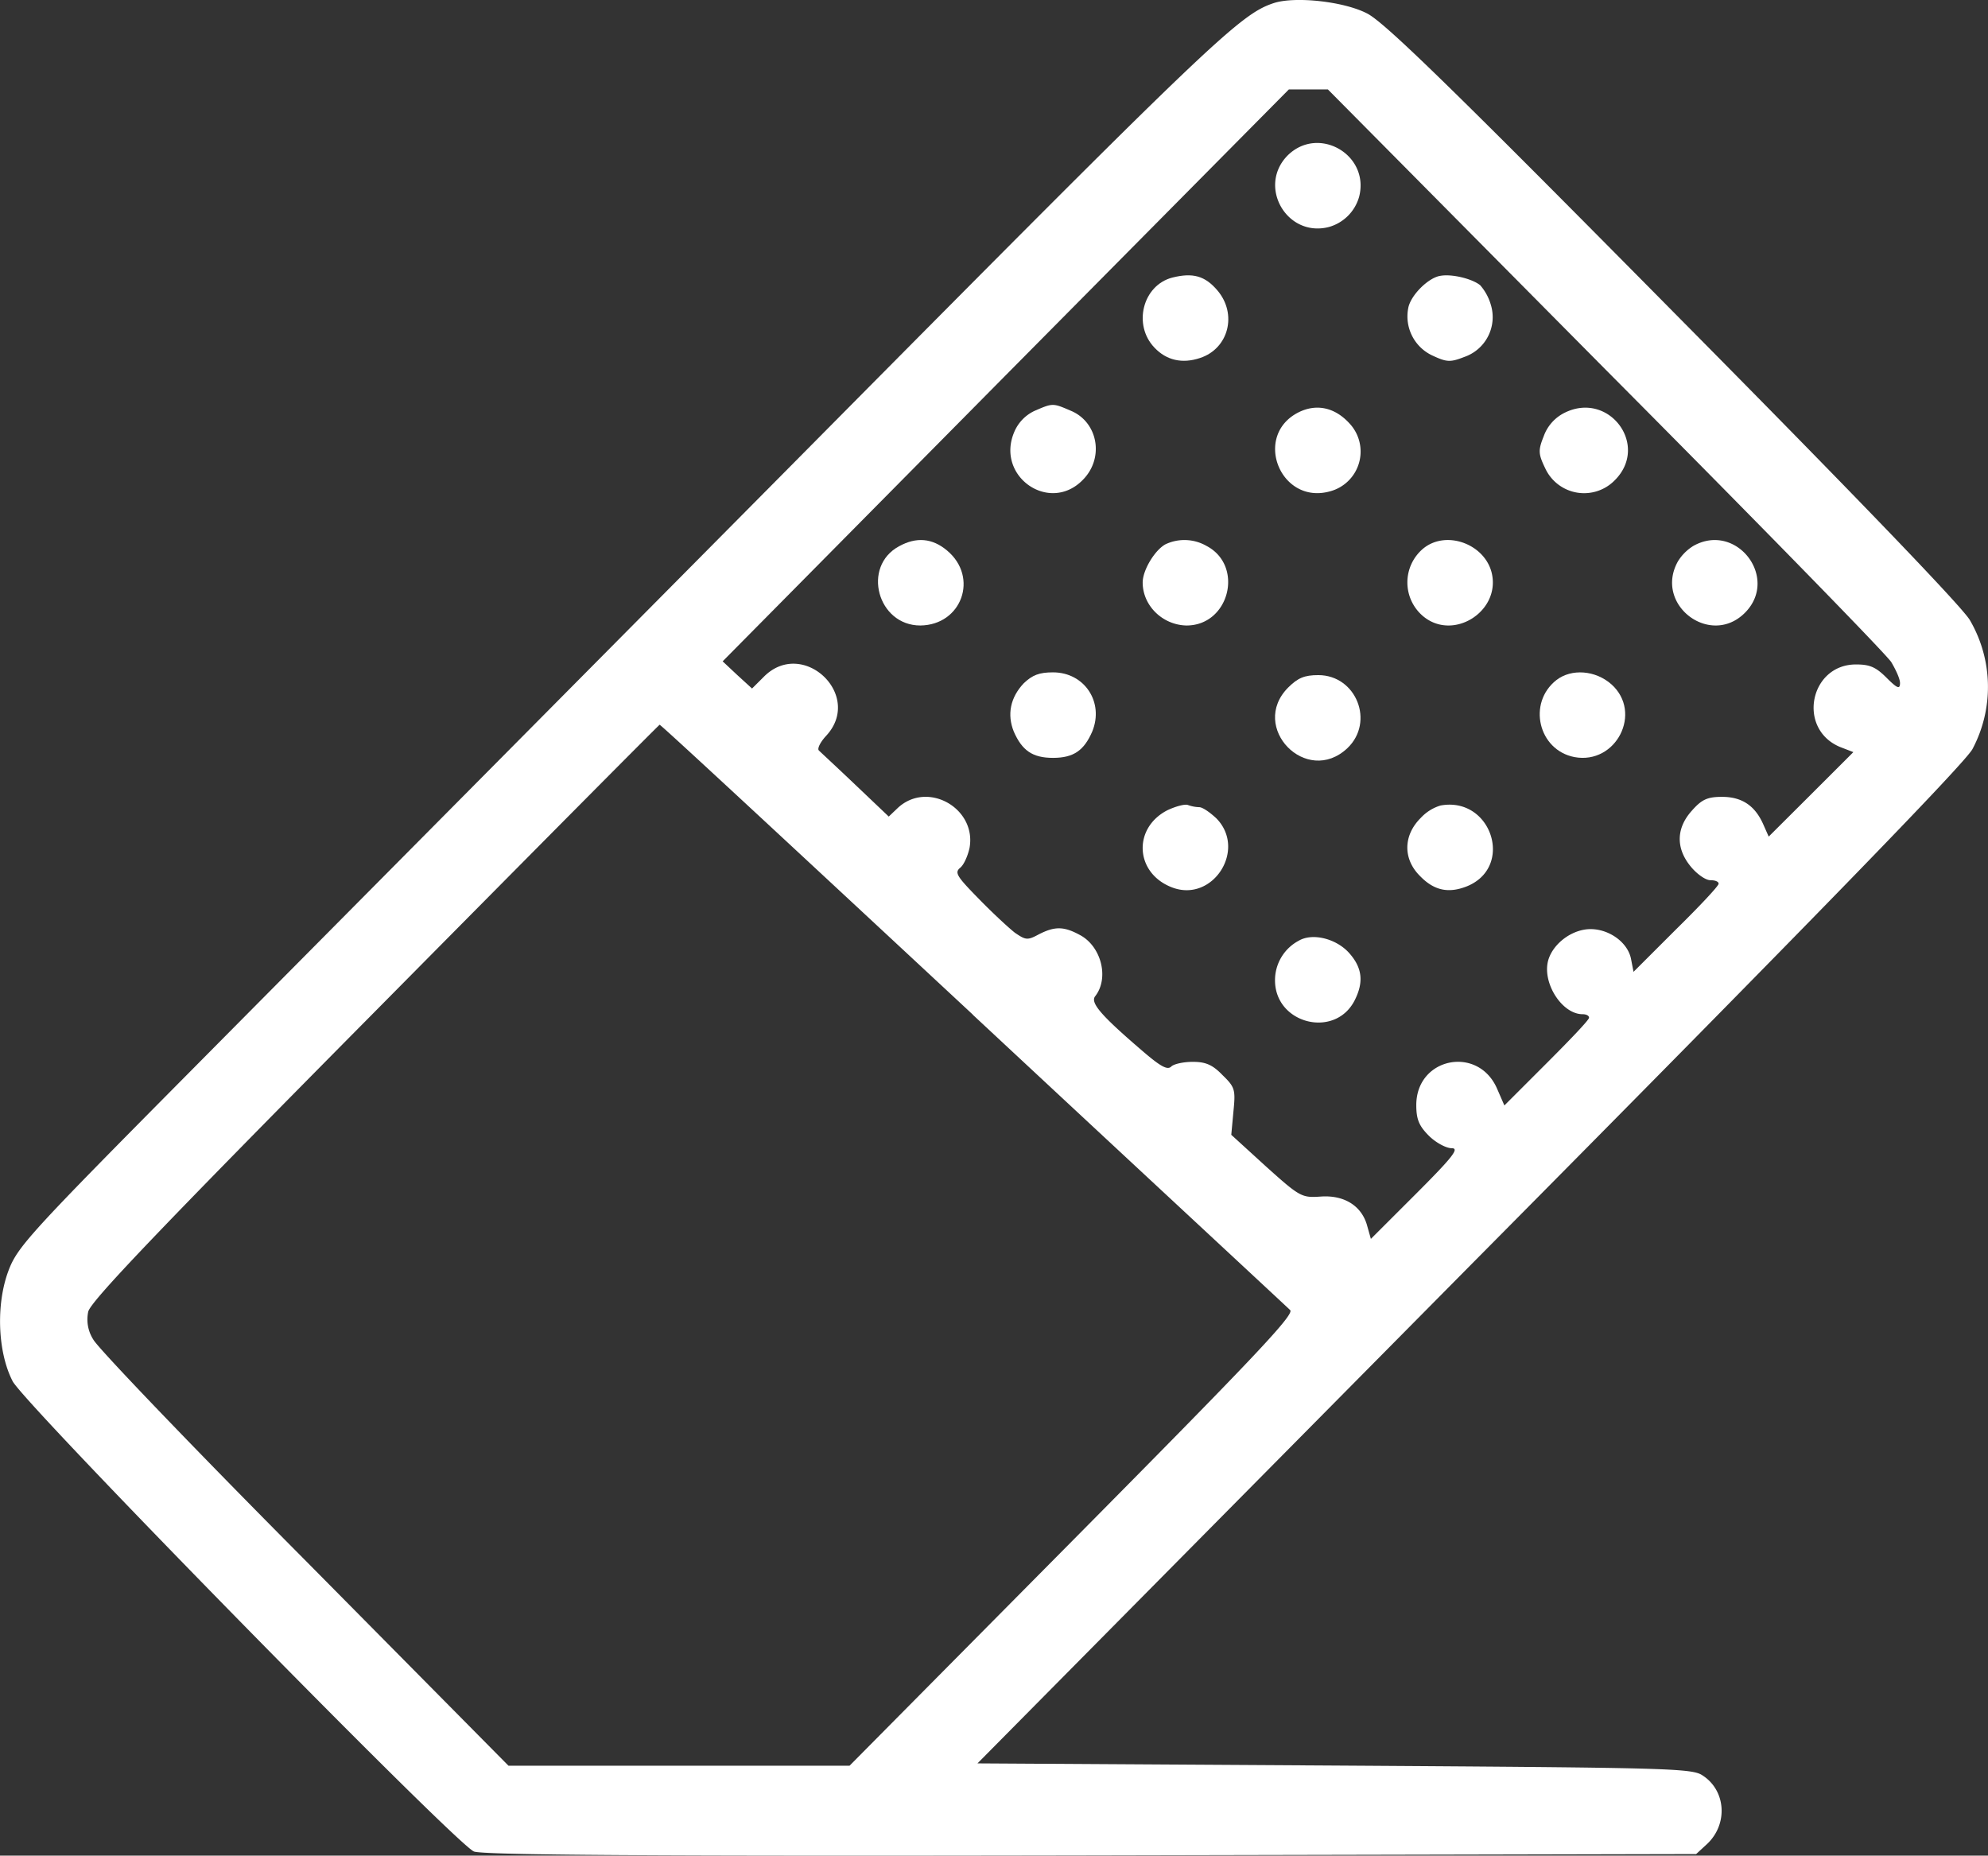 <svg xmlns="http://www.w3.org/2000/svg" viewBox="0 0 560.78 523.44"><rect x="0" y="0" width="560.78" height="523.44" fill="#333333" stroke="none"/><defs><style>.a,.b{fill:#fff;}.b{fill-rule:evenodd;}</style></defs><path class="a" d="M360.09,1.65c-9.63,3.17-17.43,10.6-134,128.28C159.43,197.18,82.68,274.53,55.39,302.07,8.85,349,5.68,352.5,3.13,359.33c-3.53,9.5-3,22.9,1.21,31.06C7.76,397,129.22,520.86,134.46,523.05c2.43,1,49,1.34,174.09,1.1l170.68-.37,3.17-2.92c5.85-5.6,5.24-15-1.34-19.25-3-2.07-9.62-2.19-103.92-2.8l-100.63-.61,139-140.46c96.25-97.09,139.86-142,141.69-145.7a37.36,37.36,0,0,0-.74-36.31c-2.07-3.65-32.4-35.2-83.57-86.86C410.28,25.53,391.27,7,386.4,4.57c-6.58-3.41-20.34-4.87-26.31-2.92ZM453.65,105c43.13,43.36,79.43,80.52,80.65,82.59s2.44,4.63,2.44,5.85c0,1.83-.73,1.59-3.78-1.46s-4.75-3.77-8.65-3.77c-13,0-16.69,18.15-4.51,23.27l3.78,1.46-11.94,11.93L499.7,236.77l-1.46-3.29c-2.32-5.36-6-7.92-11.7-7.92-4.14,0-5.72.73-8.52,3.9-4.51,5-4.51,10.72-.25,15.83,1.71,2.07,4.14,3.78,5.48,3.78s2.32.37,2.32,1-5.36,6.34-12.06,12.92l-11.94,11.93-.73-3.77c-1.1-5.12-7.31-9-12.92-8.17-4.87.73-9.37,4.63-10.47,8.89-1.59,6.34,4,15,9.74,15,1,0,1.83.37,1.83,1s-5.36,6.22-11.94,12.8l-11.94,11.94-2.07-4.75c-5.36-12.3-22.78-8.77-22.78,4.63,0,4,.74,5.84,3.53,8.65,1.95,1.95,4.88,3.53,6.46,3.53,2.19,0,.48,2.31-10,12.79l-12.8,12.79-1-3.53c-1.47-5.73-6.46-8.9-13.16-8.41-5.36.37-5.85.12-15.47-8.53l-9.75-8.89.61-6.58c.6-6.09.48-6.82-3.05-10.23-2.8-2.92-4.75-3.77-8.4-3.77-2.68,0-5.36.6-6.1,1.33-1.1,1.1-3.17-.12-8.52-4.75-11.33-9.74-14.38-13.28-12.92-15.1,4-5.12,1.71-14.13-4.39-17.3-4.51-2.44-7.06-2.44-11.57-.12-3.17,1.71-3.66,1.59-6.7-.48-1.71-1.34-6.34-5.61-10.24-9.63-6.09-6.21-6.82-7.31-5.24-8.65,1.1-.85,2.19-3.41,2.68-5.6,2.07-11.21-11.82-19.13-20.22-11.33l-2.56,2.44-9.36-8.9c-5.12-4.88-9.87-9.26-10.36-9.75s.37-2.31,2.07-4.14c10.6-11.45-6.58-27.65-17.54-16.69L212.92,195l-4.14-3.78-4.15-3.89,79.8-80.65L364.35,26h11ZM275.17,287c48.37,45.08,88.69,82.47,89.54,83.33,1.34,1.22-10.84,14-61.28,64.93l-63,63.59H144.21l-57.39-58C55.15,409,28.35,381,27.13,378.69a10.51,10.51,0,0,1-1.46-7.92c.73-2.92,19.13-22.29,80.89-84.66,44-44.47,80-80.77,80.29-80.89s40,36.79,88.32,81.74Z" transform="translate(-0.78 -0.78)"/><path class="b" d="M364,44.63c-8.58,8.7-.24,23.21,11.6,20.19a12.31,12.31,0,0,0,8.58-8.59C387.17,44.39,372.67,36.06,364,44.63Z" transform="translate(-0.78 -0.78)"/><path class="b" d="M331.47,79.08c-8.37,2.17-11.2,13.4-5,19.8,3.32,3.5,7.75,4.58,12.8,2.89,8.12-2.65,10.58-12.43,4.92-19.07C340.7,78.59,337.25,77.63,331.47,79.08Z" transform="translate(-0.78 -0.78)"/><path class="b" d="M407.12,78.58c-3.4.48-8.5,5.54-9.11,9.16A12.18,12.18,0,0,0,404.69,101c4.13,1.93,5.1,2.05,9.11.48a11.88,11.88,0,0,0,7.53-14.69,14.56,14.56,0,0,0-3-5.54C416.11,79.43,410.4,78,407.12,78.58Z" transform="translate(-0.78 -0.78)"/><path class="b" d="M292.65,116.66a11.48,11.48,0,0,0-5.84,6.15c-5.11,12.42,10,22.88,19.34,13.41,6.21-6.15,4.38-16.36-3.28-19.56C297.76,114.45,297.76,114.45,292.65,116.66Z" transform="translate(-0.78 -0.78)"/><path class="b" d="M367,117.13c-12.84,6.58-5.09,26.05,8.83,22.28a11.61,11.61,0,0,0,5.57-19.24C377.27,115.67,372.07,114.57,367,117.13Z" transform="translate(-0.78 -0.78)"/><path class="b" d="M442.16,117.2a11.84,11.84,0,0,0-5.94,6.68c-1.61,4-1.49,5,.49,9.11a12.08,12.08,0,0,0,19.55,3.28c9.9-9.84-1.6-25.26-14.1-19.07Z" transform="translate(-0.78 -0.78)"/><path class="b" d="M254.39,154.87c-10.58,5.71-6.08,22.35,6,22.35,11.68-.12,16.55-13.61,7.55-21.14C263.76,152.56,259.26,152.19,254.39,154.87Z" transform="translate(-0.78 -0.78)"/><path class="b" d="M329.59,154.29c-3,1.58-6.48,7.28-6.48,10.8,0,6.55,5.64,12,12.36,12.13,12.11,0,16.31-16.86,5.64-22.45A12.52,12.52,0,0,0,329.59,154.29Z" transform="translate(-0.78 -0.78)"/><path class="b" d="M402.35,155.43a12.45,12.45,0,0,0,.12,19.38c8.48,6.7,21.45-1.59,19.15-12.19C419.8,154.34,408.9,150.2,402.35,155.43Z" transform="translate(-0.78 -0.78)"/><path class="b" d="M478.52,154.73a13.21,13.21,0,0,0-4.46,4.46c-6.74,12.17,9.16,24.22,18.92,14.46S490.69,148,478.52,154.73Z" transform="translate(-0.78 -0.78)"/><path class="b" d="M289.55,193.53c-3.77,4-4.74,8.79-2.8,13.61,2.32,5.31,5.23,7.42,11.07,7.42s8.75-2.11,11.06-7.42c3.4-8.29-2.19-16.7-11.06-16.7C293.93,190.44,292,191.19,289.55,193.53Z" transform="translate(-0.78 -0.78)"/><path class="b" d="M364.13,194.74c-11.05,11.16,5.17,27.91,16.7,17.11,7.81-7.4,2.52-20.63-8.17-20.63C368.7,191.22,366.9,192,364.13,194.74Z" transform="translate(-0.78 -0.78)"/><path class="b" d="M439.82,192.61c-8.25,6.47-5.1,19.77,5.09,21.73,11.77,2.19,19.29-12.57,10.44-20.51-4.49-4-11.28-4.51-15.53-1.22Z" transform="translate(-0.78 -0.78)"/><path class="b" d="M330.11,229.32c-9.89,5.06-9.17,17.83,1.33,21.8,11.47,4.34,21.12-10.72,12.43-19.52-1.81-1.68-3.86-3.13-4.83-3.13a10.27,10.27,0,0,1-3.13-.6C335.06,227.51,332.41,228.24,330.11,229.32Z" transform="translate(-0.78 -0.78)"/><path class="b" d="M407.13,228a12.46,12.46,0,0,0-5.57,3.49c-5,4.94-5.08,11.68-.12,16.5,4,4.1,8.11,4.82,13.21,2.77C428,245.24,421.42,225.37,407.13,228Z" transform="translate(-0.78 -0.78)"/><path class="b" d="M367.11,266.15a12.6,12.6,0,0,0-6.67,11.17c0,12.26,16.85,16.52,22.43,5.71,2.66-5.22,2.18-9.23-1.46-13.36S371,263.84,367.11,266.15Z" transform="translate(-0.78 -0.78)"/></svg>
